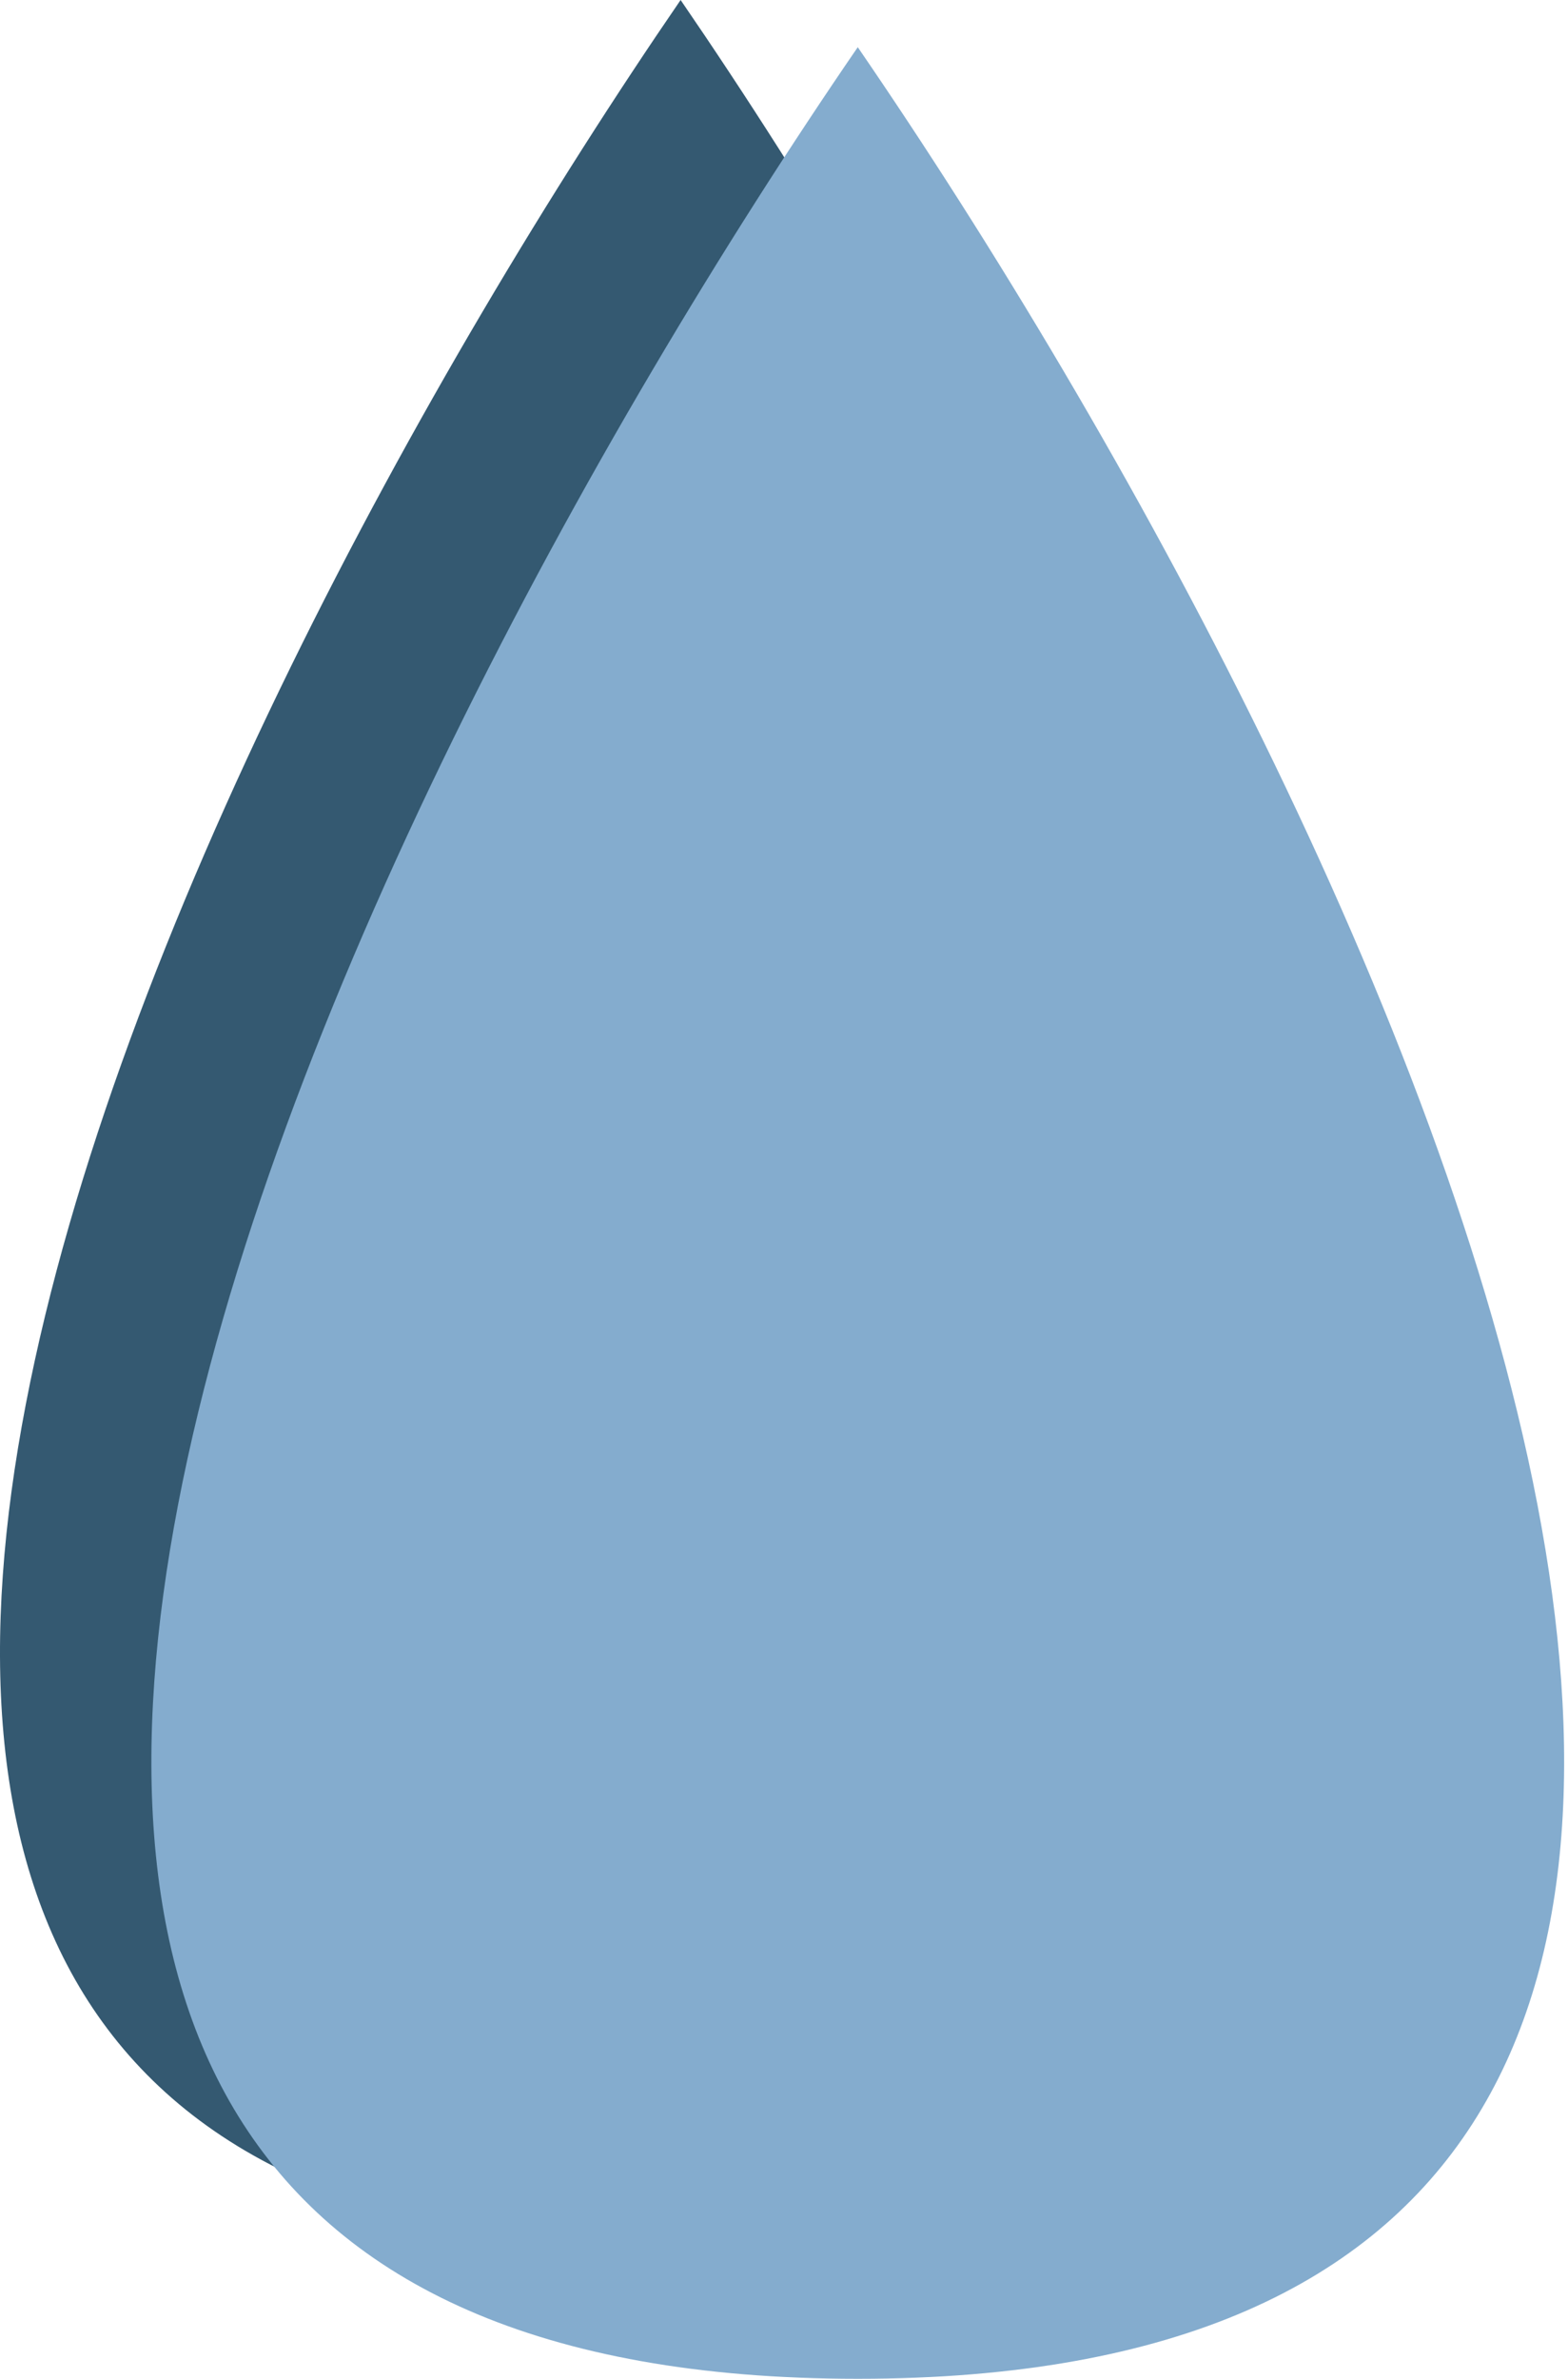 <svg width="120" height="182" viewBox="0 0 120 182" fill="none" xmlns="http://www.w3.org/2000/svg">
<path d="M52.088 0C12.781 57.312 -42.248 171.937 52.088 171.937C146.425 171.937 91.395 57.312 52.088 0Z" fill="#345971"/>
<path d="M65.645 3.61C24.85 63.073 -32.262 182 65.645 182C163.552 182 106.44 63.073 65.645 3.61Z" fill="#84ACCE"/>
</svg>

